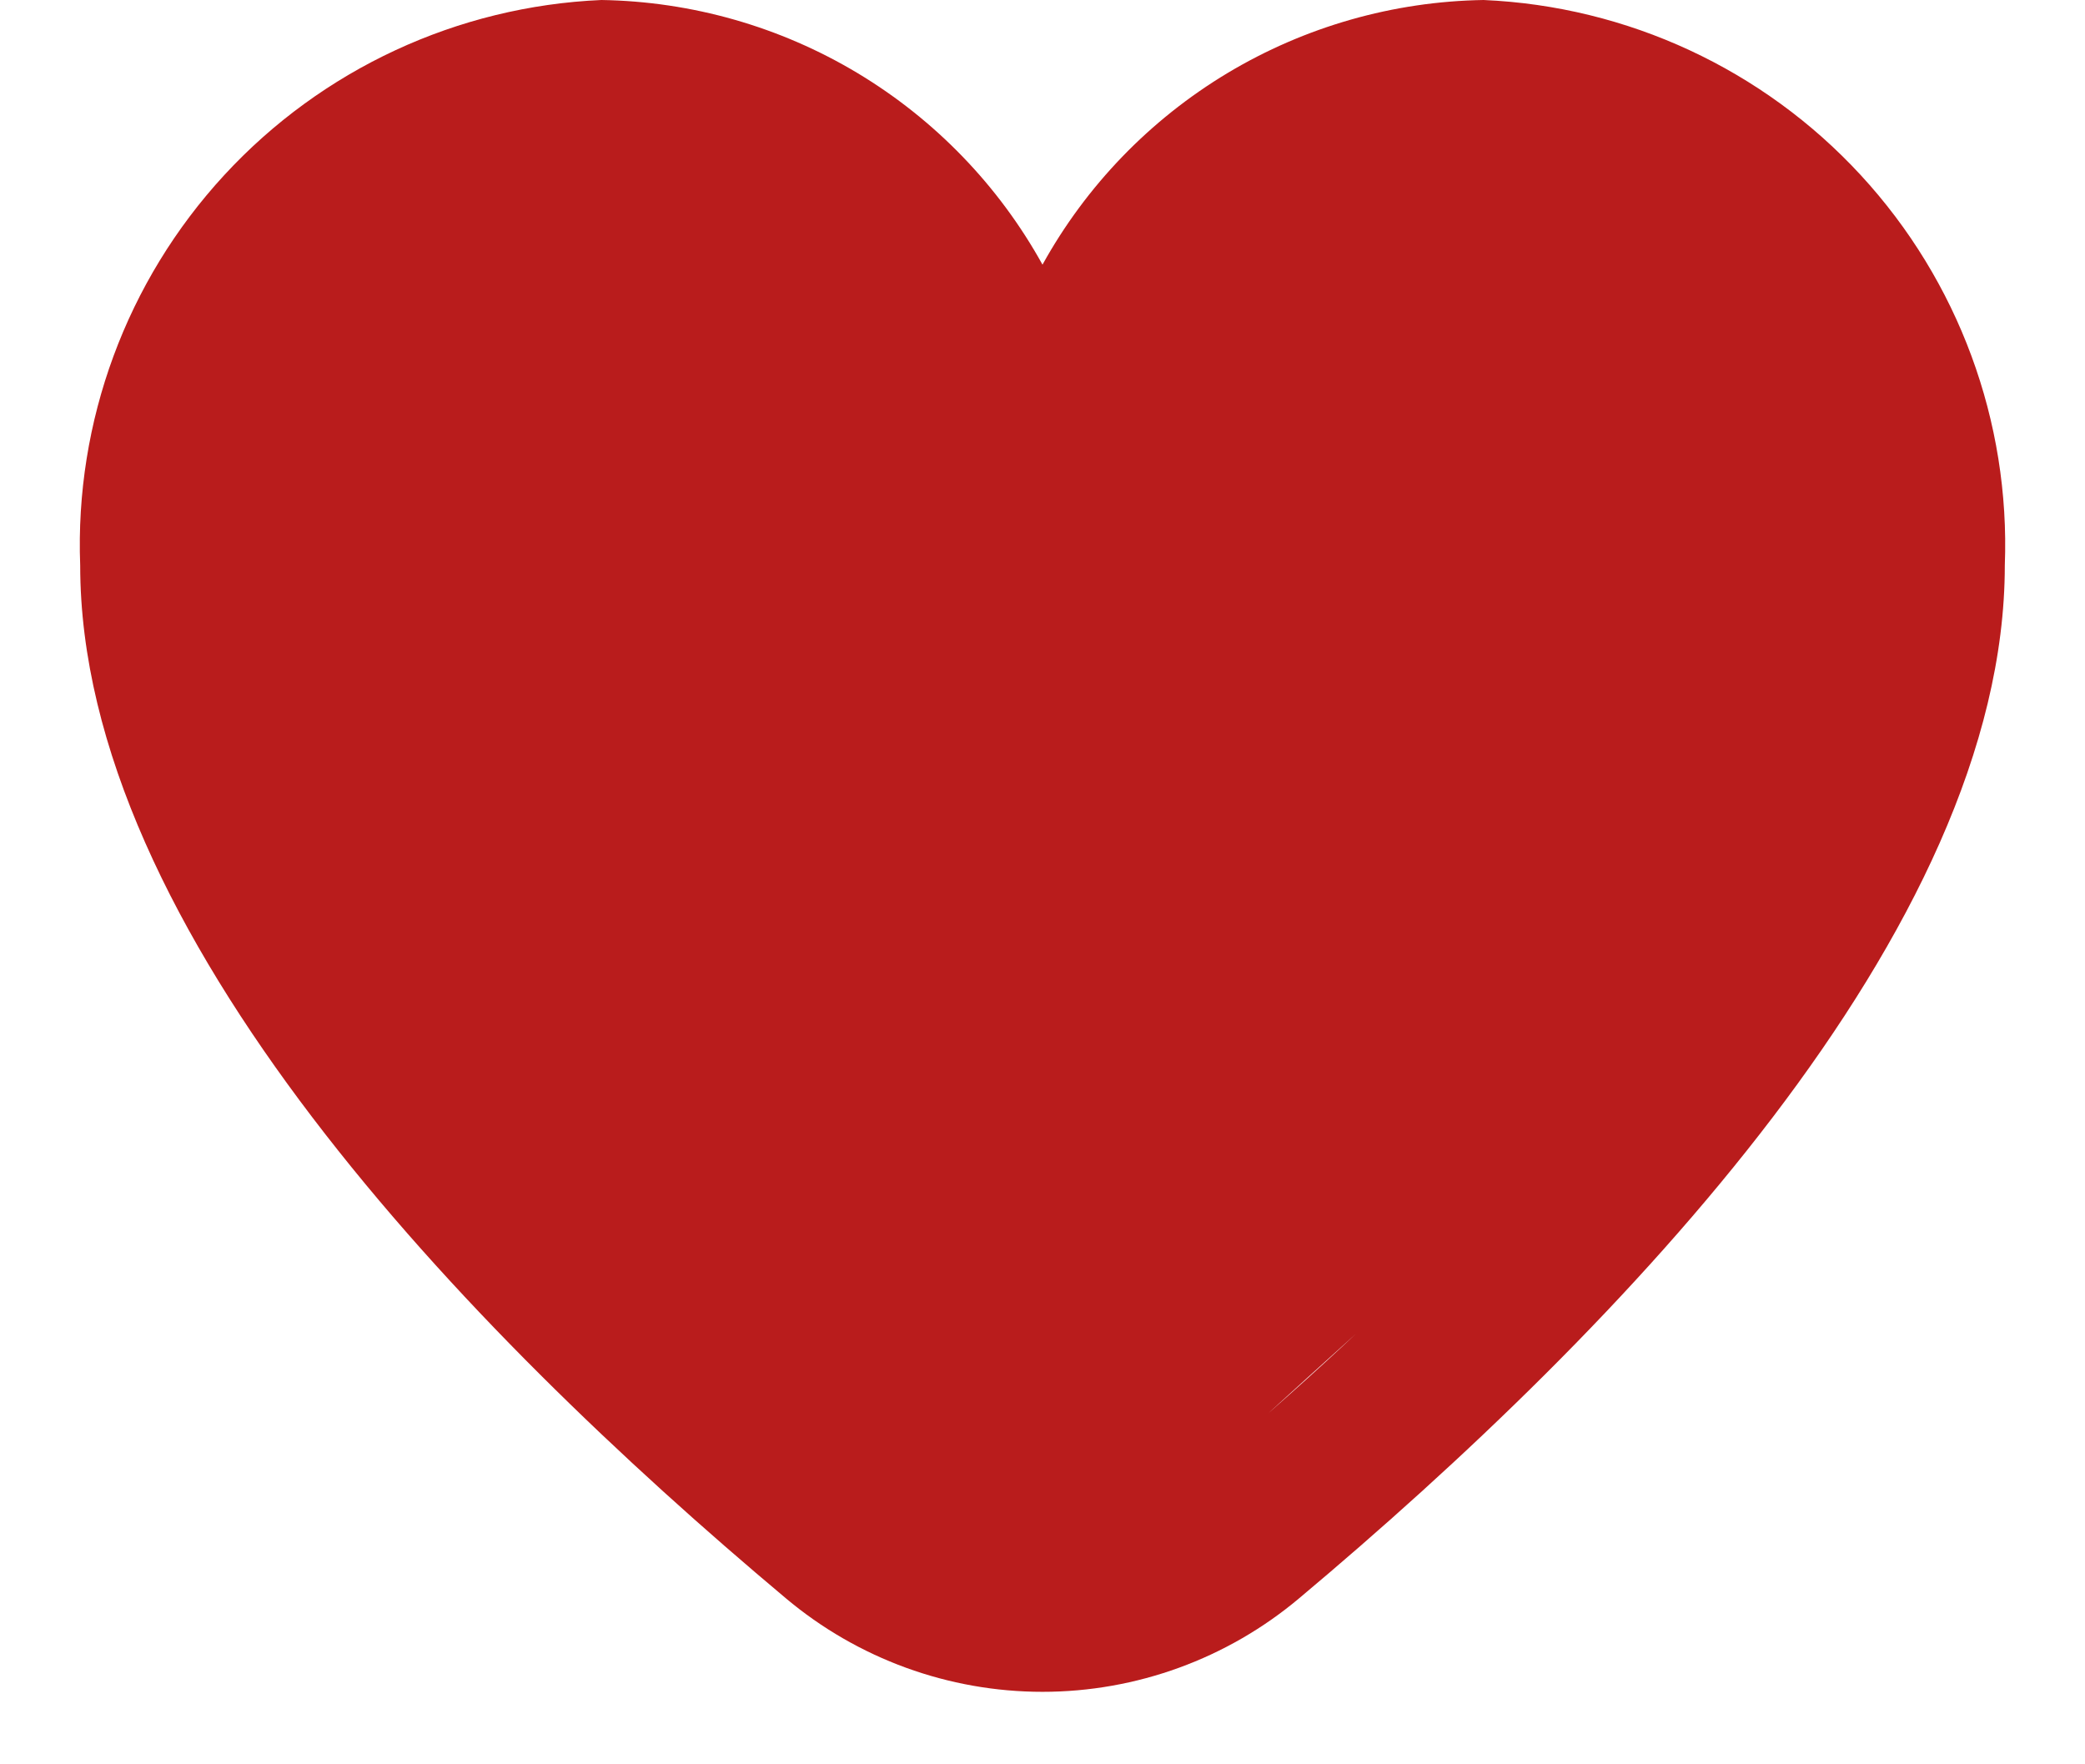 <svg width="26" height="22" viewBox="0 0 26 22" fill="none" xmlns="http://www.w3.org/2000/svg">
<path d="M18.5 0C17.374 0.018 16.273 0.332 15.307 0.911C14.341 1.491 13.545 2.315 13 3.3C12.455 2.315 11.659 1.491 10.693 0.911C9.728 0.332 8.626 0.018 7.5 0C5.705 0.078 4.014 0.863 2.796 2.184C1.578 3.505 0.932 5.255 1 7.05C1 11.597 5.786 16.563 9.8 19.93C10.696 20.683 11.829 21.096 13 21.096C14.171 21.096 15.304 20.683 16.2 19.93C20.214 16.563 25 11.597 25 7.05C25.068 5.255 24.422 3.505 23.204 2.184C21.986 0.863 20.295 0.078 18.5 0ZM14.915 18.4C14.379 18.851 13.701 19.099 13 19.099C12.299 19.099 11.621 18.851 11.085 18.4C5.947 14.089 3 9.953 3 7.05C2.932 5.785 3.366 4.544 4.209 3.598C5.052 2.652 6.235 2.077 7.5 2C8.765 2.077 6 0.235 2 6C1.796 7.564 2.291 9.5 3.5 11C3.5 11.265 7.812 15.909 8 16.096C10.693 19.381 12.735 19.099 13 19.099C13.265 19.099 14.308 19.284 14.495 19.096C14.683 18.909 15.812 17.892 15.812 17.626C17.099 16.451 18.152 15.542 18.995 14.596C19.838 13.65 22.495 10.596 22.759 8.596C24.495 4.096 20.948 2.652 21.791 3.598C22.634 4.544 23.068 5.785 23 7.05C23 9.953 20.053 14.089 14.915 18.396V18.4Z" fill="#B91C1C"/>
</svg>
